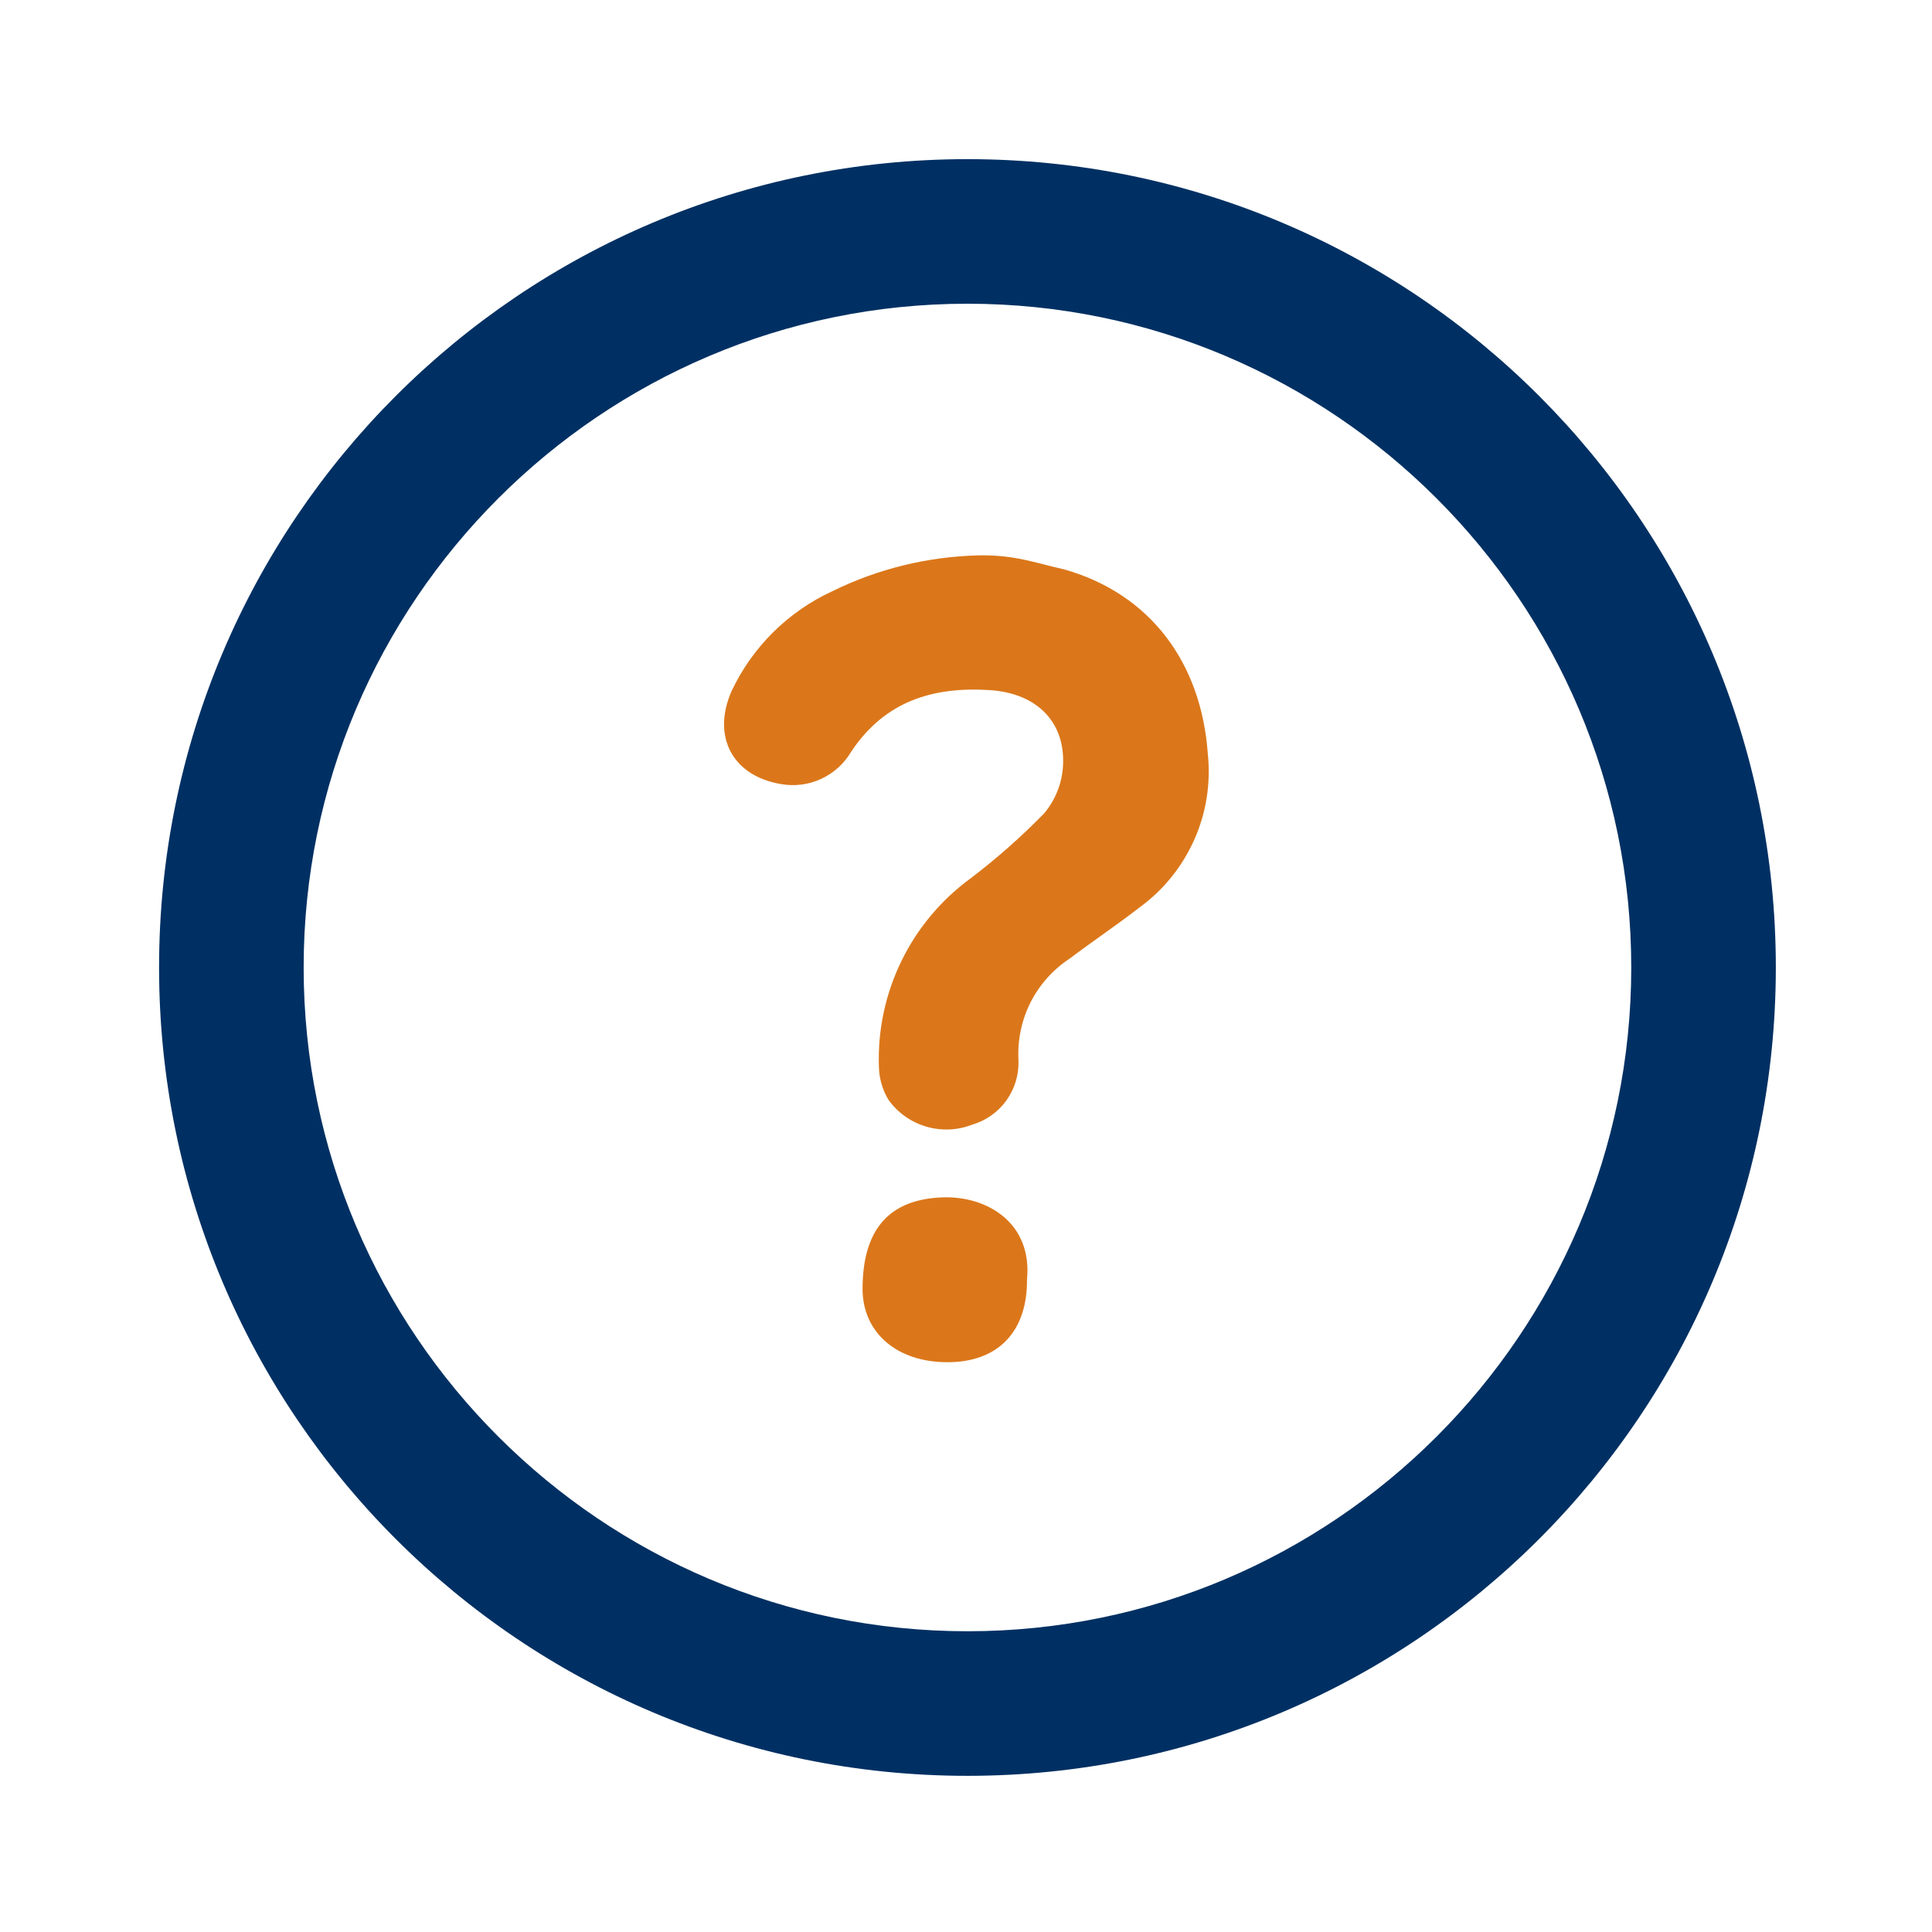<svg width="24" height="24" viewBox="0 0 24 24" fill="none" xmlns="http://www.w3.org/2000/svg">
<g clip-path="url(#clip0_1534_15992)">
<path d="M12.018 3.773C7.471 3.773 3.772 7.472 3.772 12.018C3.772 16.565 7.471 20.264 12.018 20.264C16.565 20.264 20.264 16.565 20.264 12.018C20.264 7.472 16.564 3.773 12.018 3.773ZM12.018 1.977C17.564 1.977 22.06 6.472 22.06 12.018C22.06 17.564 17.564 22.06 12.018 22.06C6.472 22.06 1.976 17.564 1.976 12.018C1.976 6.473 6.472 1.977 12.018 1.977Z" fill="#003063"/>
<path d="M12.159 6.899C12.604 6.89 12.869 6.995 13.219 7.073C14.288 7.376 14.923 8.23 15.004 9.365C15.042 9.729 14.985 10.096 14.836 10.43C14.688 10.764 14.455 11.054 14.159 11.27C13.875 11.49 13.576 11.691 13.289 11.907C13.082 12.043 12.913 12.232 12.801 12.453C12.69 12.675 12.638 12.922 12.652 13.17C12.659 13.349 12.606 13.525 12.501 13.671C12.397 13.816 12.246 13.922 12.074 13.972C11.891 14.043 11.69 14.05 11.502 13.994C11.314 13.938 11.15 13.821 11.036 13.661C10.961 13.536 10.92 13.393 10.918 13.246C10.903 12.793 11 12.343 11.199 11.936C11.398 11.528 11.694 11.176 12.06 10.909C12.382 10.664 12.685 10.396 12.968 10.107C13.103 9.948 13.185 9.751 13.203 9.544C13.249 8.976 12.884 8.611 12.297 8.573C11.587 8.527 10.99 8.711 10.573 9.339C10.486 9.487 10.356 9.604 10.2 9.676C10.044 9.748 9.87 9.77 9.701 9.74C9.099 9.639 8.841 9.15 9.087 8.587C9.345 8.038 9.789 7.598 10.34 7.344C10.907 7.065 11.527 6.914 12.159 6.899Z" fill="#DB771A"/>
<path d="M12.758 15.896C12.762 16.54 12.401 16.922 11.77 16.922C11.138 16.922 10.717 16.553 10.715 16.014C10.715 15.267 11.05 14.894 11.717 14.874C12.261 14.857 12.826 15.19 12.758 15.896H12.758Z" fill="#DB771A"/>
</g>
<defs>
<clipPath id="clip0_1534_15992">
<rect width="24" height="24" fill="white"/>
</clipPath>
</defs>
</svg>

